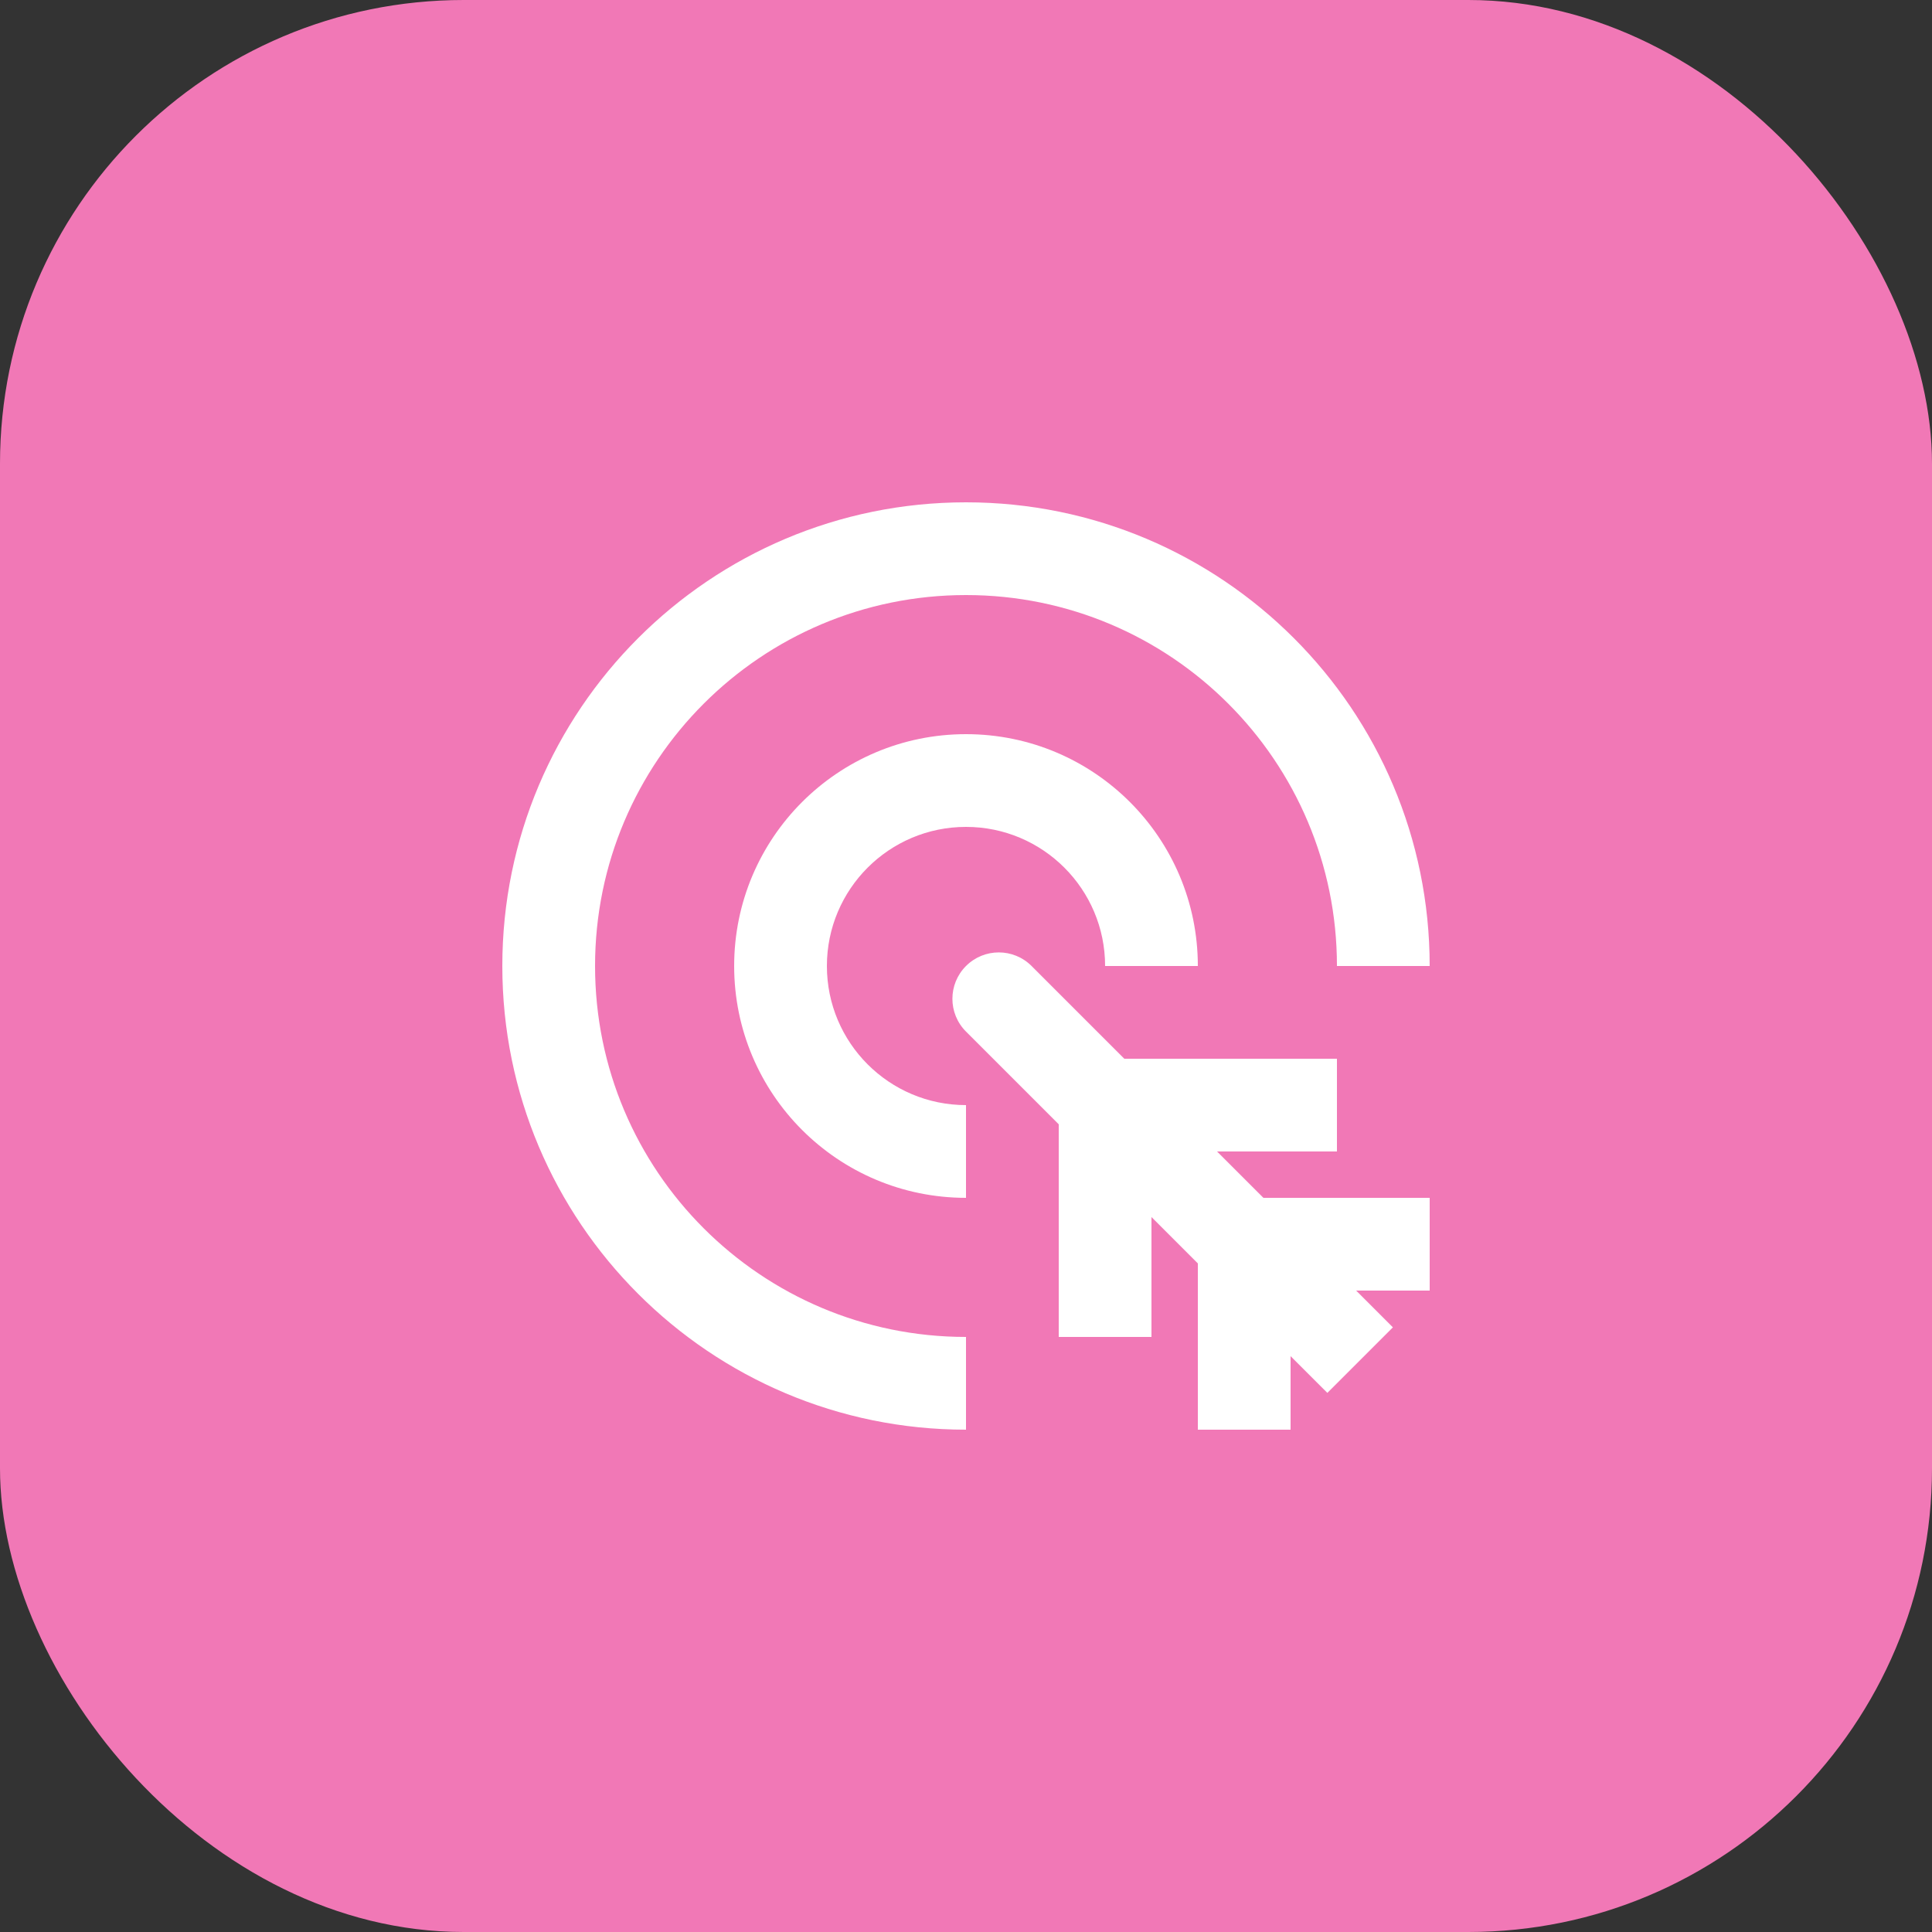 <svg width="50" height="50" viewBox="0 0 50 50" fill="none" xmlns="http://www.w3.org/2000/svg">
<rect x="0" y="0" width="50" height="50" fill="#333333" stroke="none"/>
<rect width="50" height="50" rx="12" fill="#F178B6"/>
<path d="M25 15.4C19.698 15.4 15.4 19.698 15.4 25C15.4 30.302 19.698 34.6 25 34.6V37C18.373 37 13 31.627 13 25C13 18.373 18.373 13 25 13C31.627 13 37 18.373 37 25H34.6C34.6 19.698 30.302 15.4 25 15.4Z" fill="white"/>
<path d="M27.4 29.097L25 26.697C24.531 26.228 24.531 25.469 25 25C25.469 24.531 26.228 24.531 26.697 25L29.097 27.4H34.6V29.8H31.497L32.697 31H37V33.4H35.097L36.048 34.352L34.352 36.048L33.4 35.097V37H31V32.697L29.8 31.497V34.6H27.4V29.097Z" fill="white"/>
<path d="M21.4 25C21.4 23.012 23.012 21.4 25 21.4C26.988 21.4 28.6 23.012 28.6 25H31C31 21.686 28.314 19 25 19C21.686 19 19 21.686 19 25C19 28.314 21.686 31 25 31V28.6C23.012 28.6 21.4 26.988 21.4 25Z" fill="white"/>
</svg>
